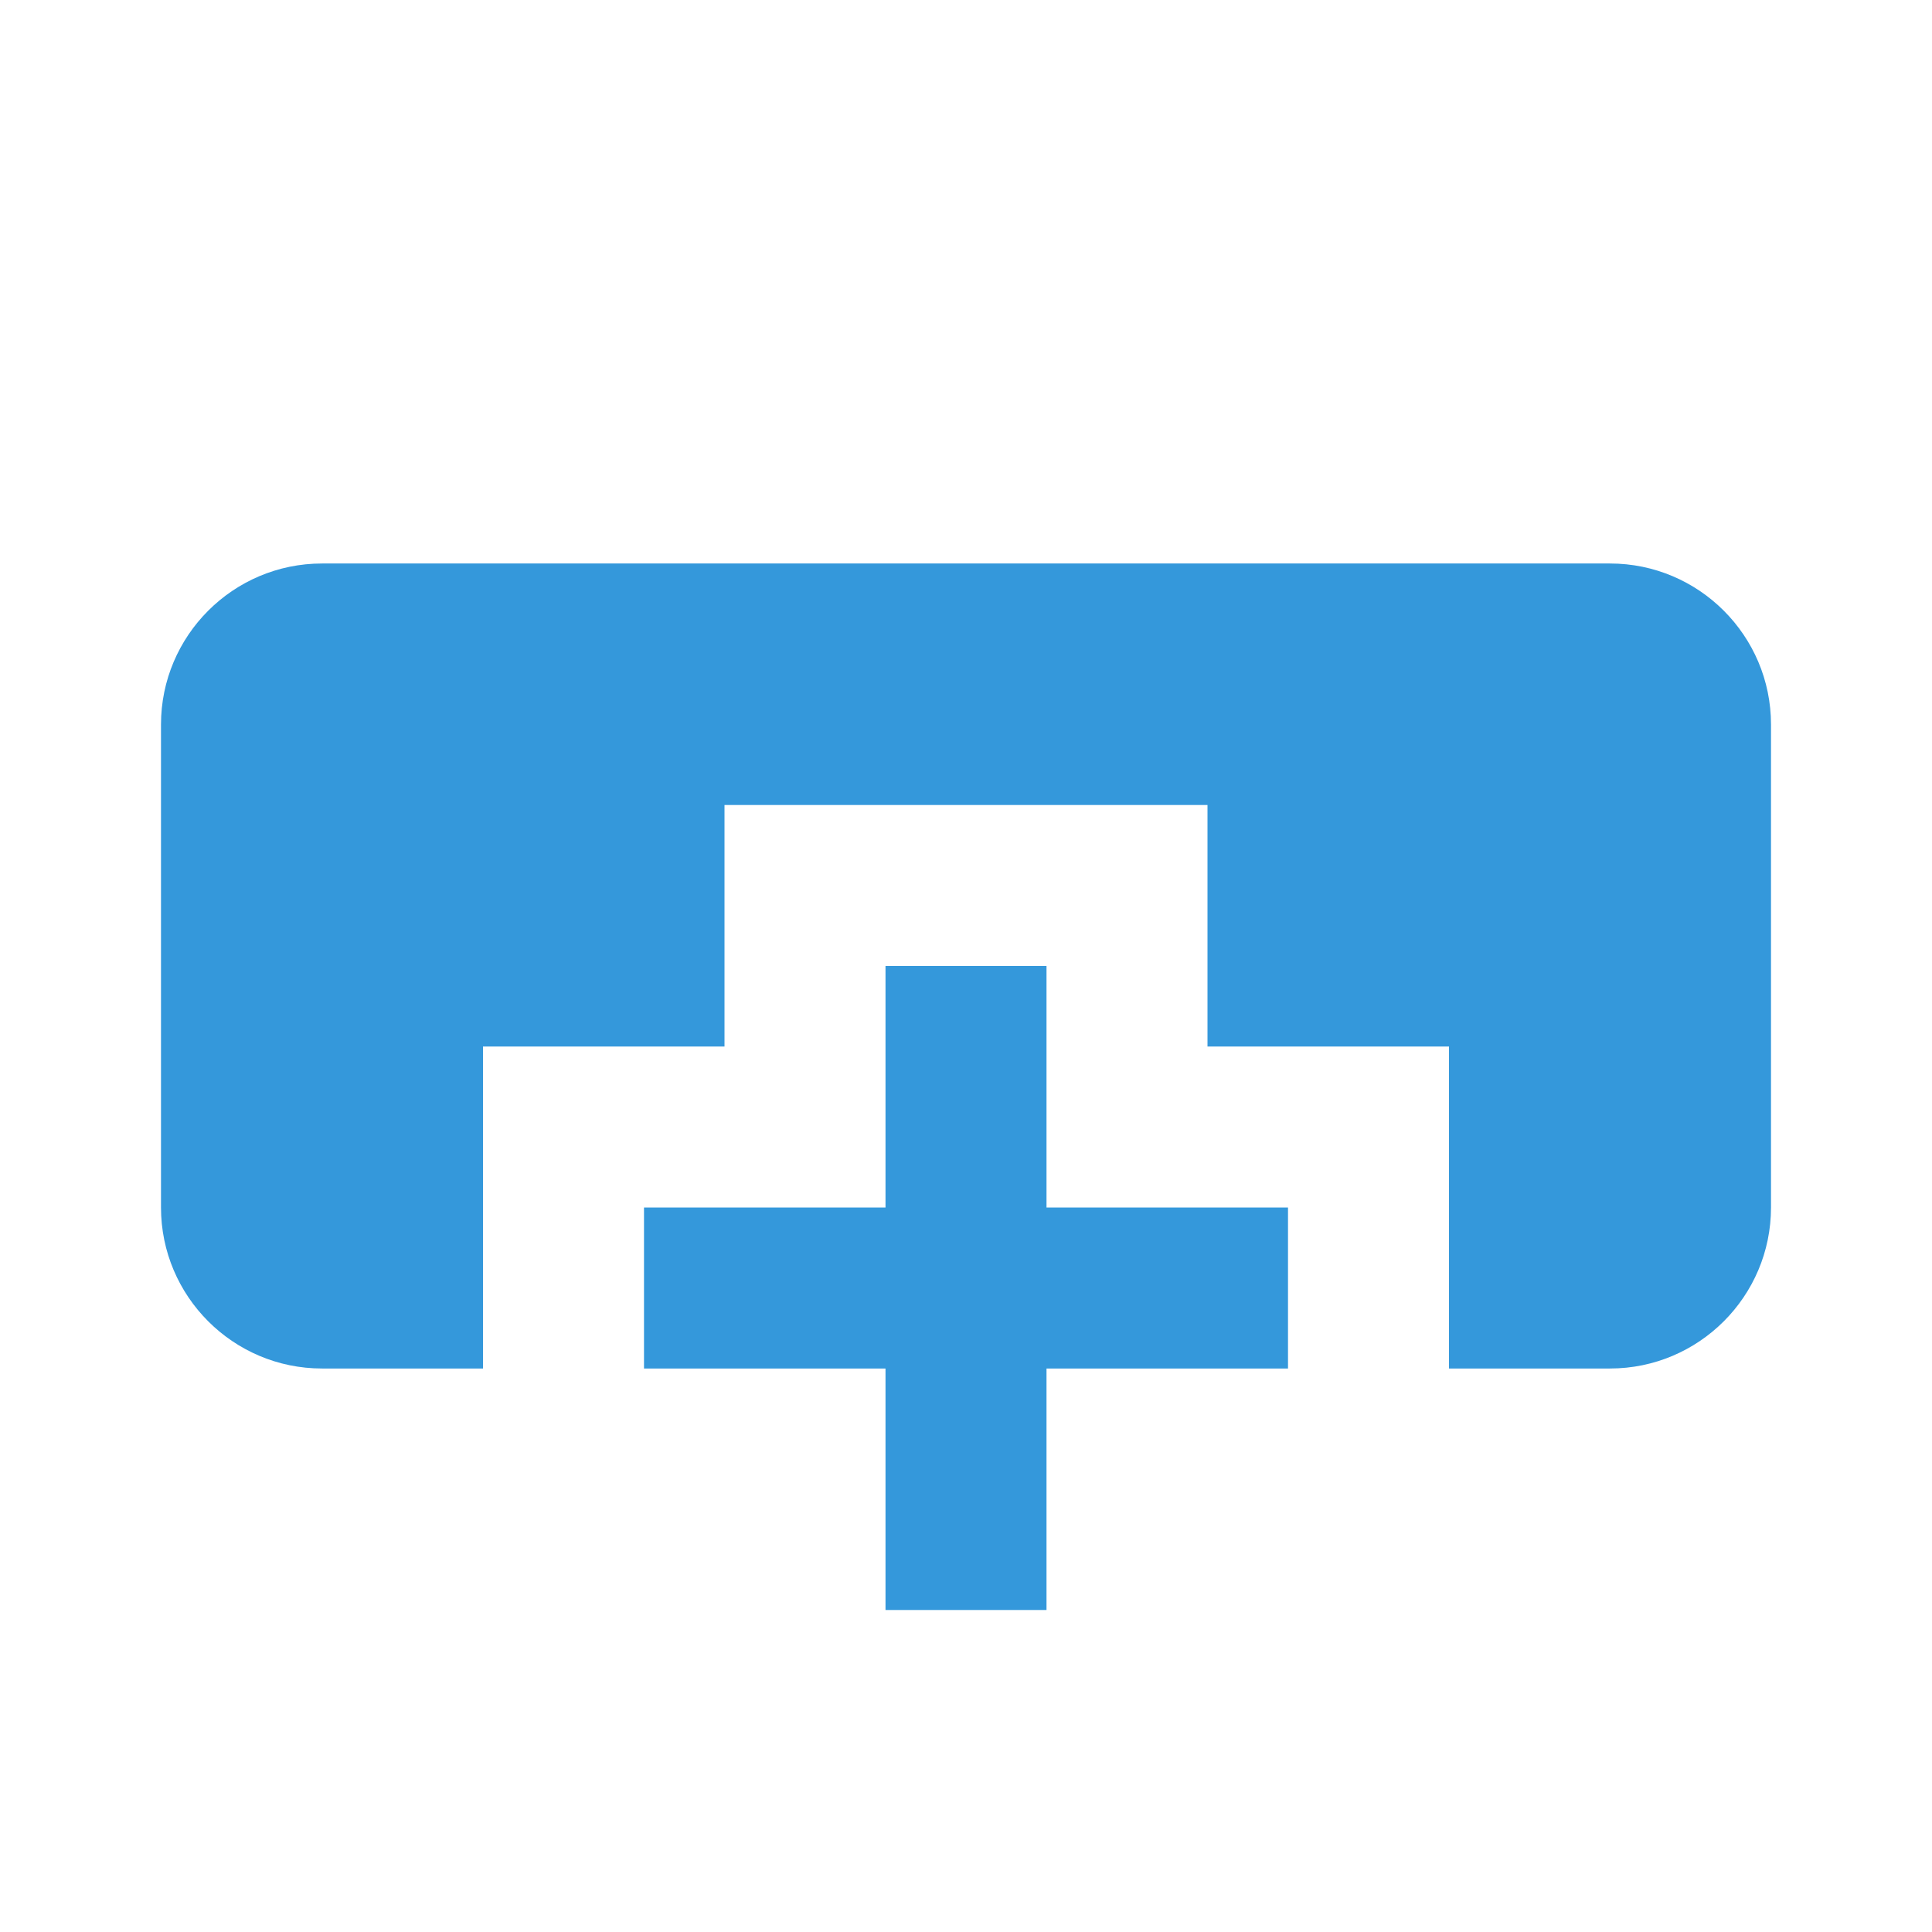 <?xml version="1.0"?>
<svg xmlns="http://www.w3.org/2000/svg" xmlns:xlink="http://www.w3.org/1999/xlink" version="1.1" viewBox="0 0 224 224" width="24px" height="24px"><g fill="none" fill-rule="nonzero" stroke="none" stroke-width="1" stroke-linecap="butt" stroke-linejoin="miter" stroke-miterlimit="10" stroke-dasharray="" stroke-dashoffset="0" font-family="none" font-weight="none" font-size="none" text-anchor="none" style="mix-blend-mode: normal"><path d="M0,224v-224h224v224z" fill="none"/><g fill="#3498db"><path d="M37.333,65.333c-10.295,0 -18.667,8.372 -18.667,18.667v56c0,10.295 8.372,18.667 18.667,18.667h18.667v-37.333h28v-28h56v28h28v37.333h18.667c10.295,0 18.667,-8.372 18.667,-18.667v-56c0,-10.295 -8.372,-18.667 -18.667,-18.667zM102.667,112v28h-28v18.667h28v28h18.667v-28h28v-18.667h-28v-28z"/></g></g></svg>
